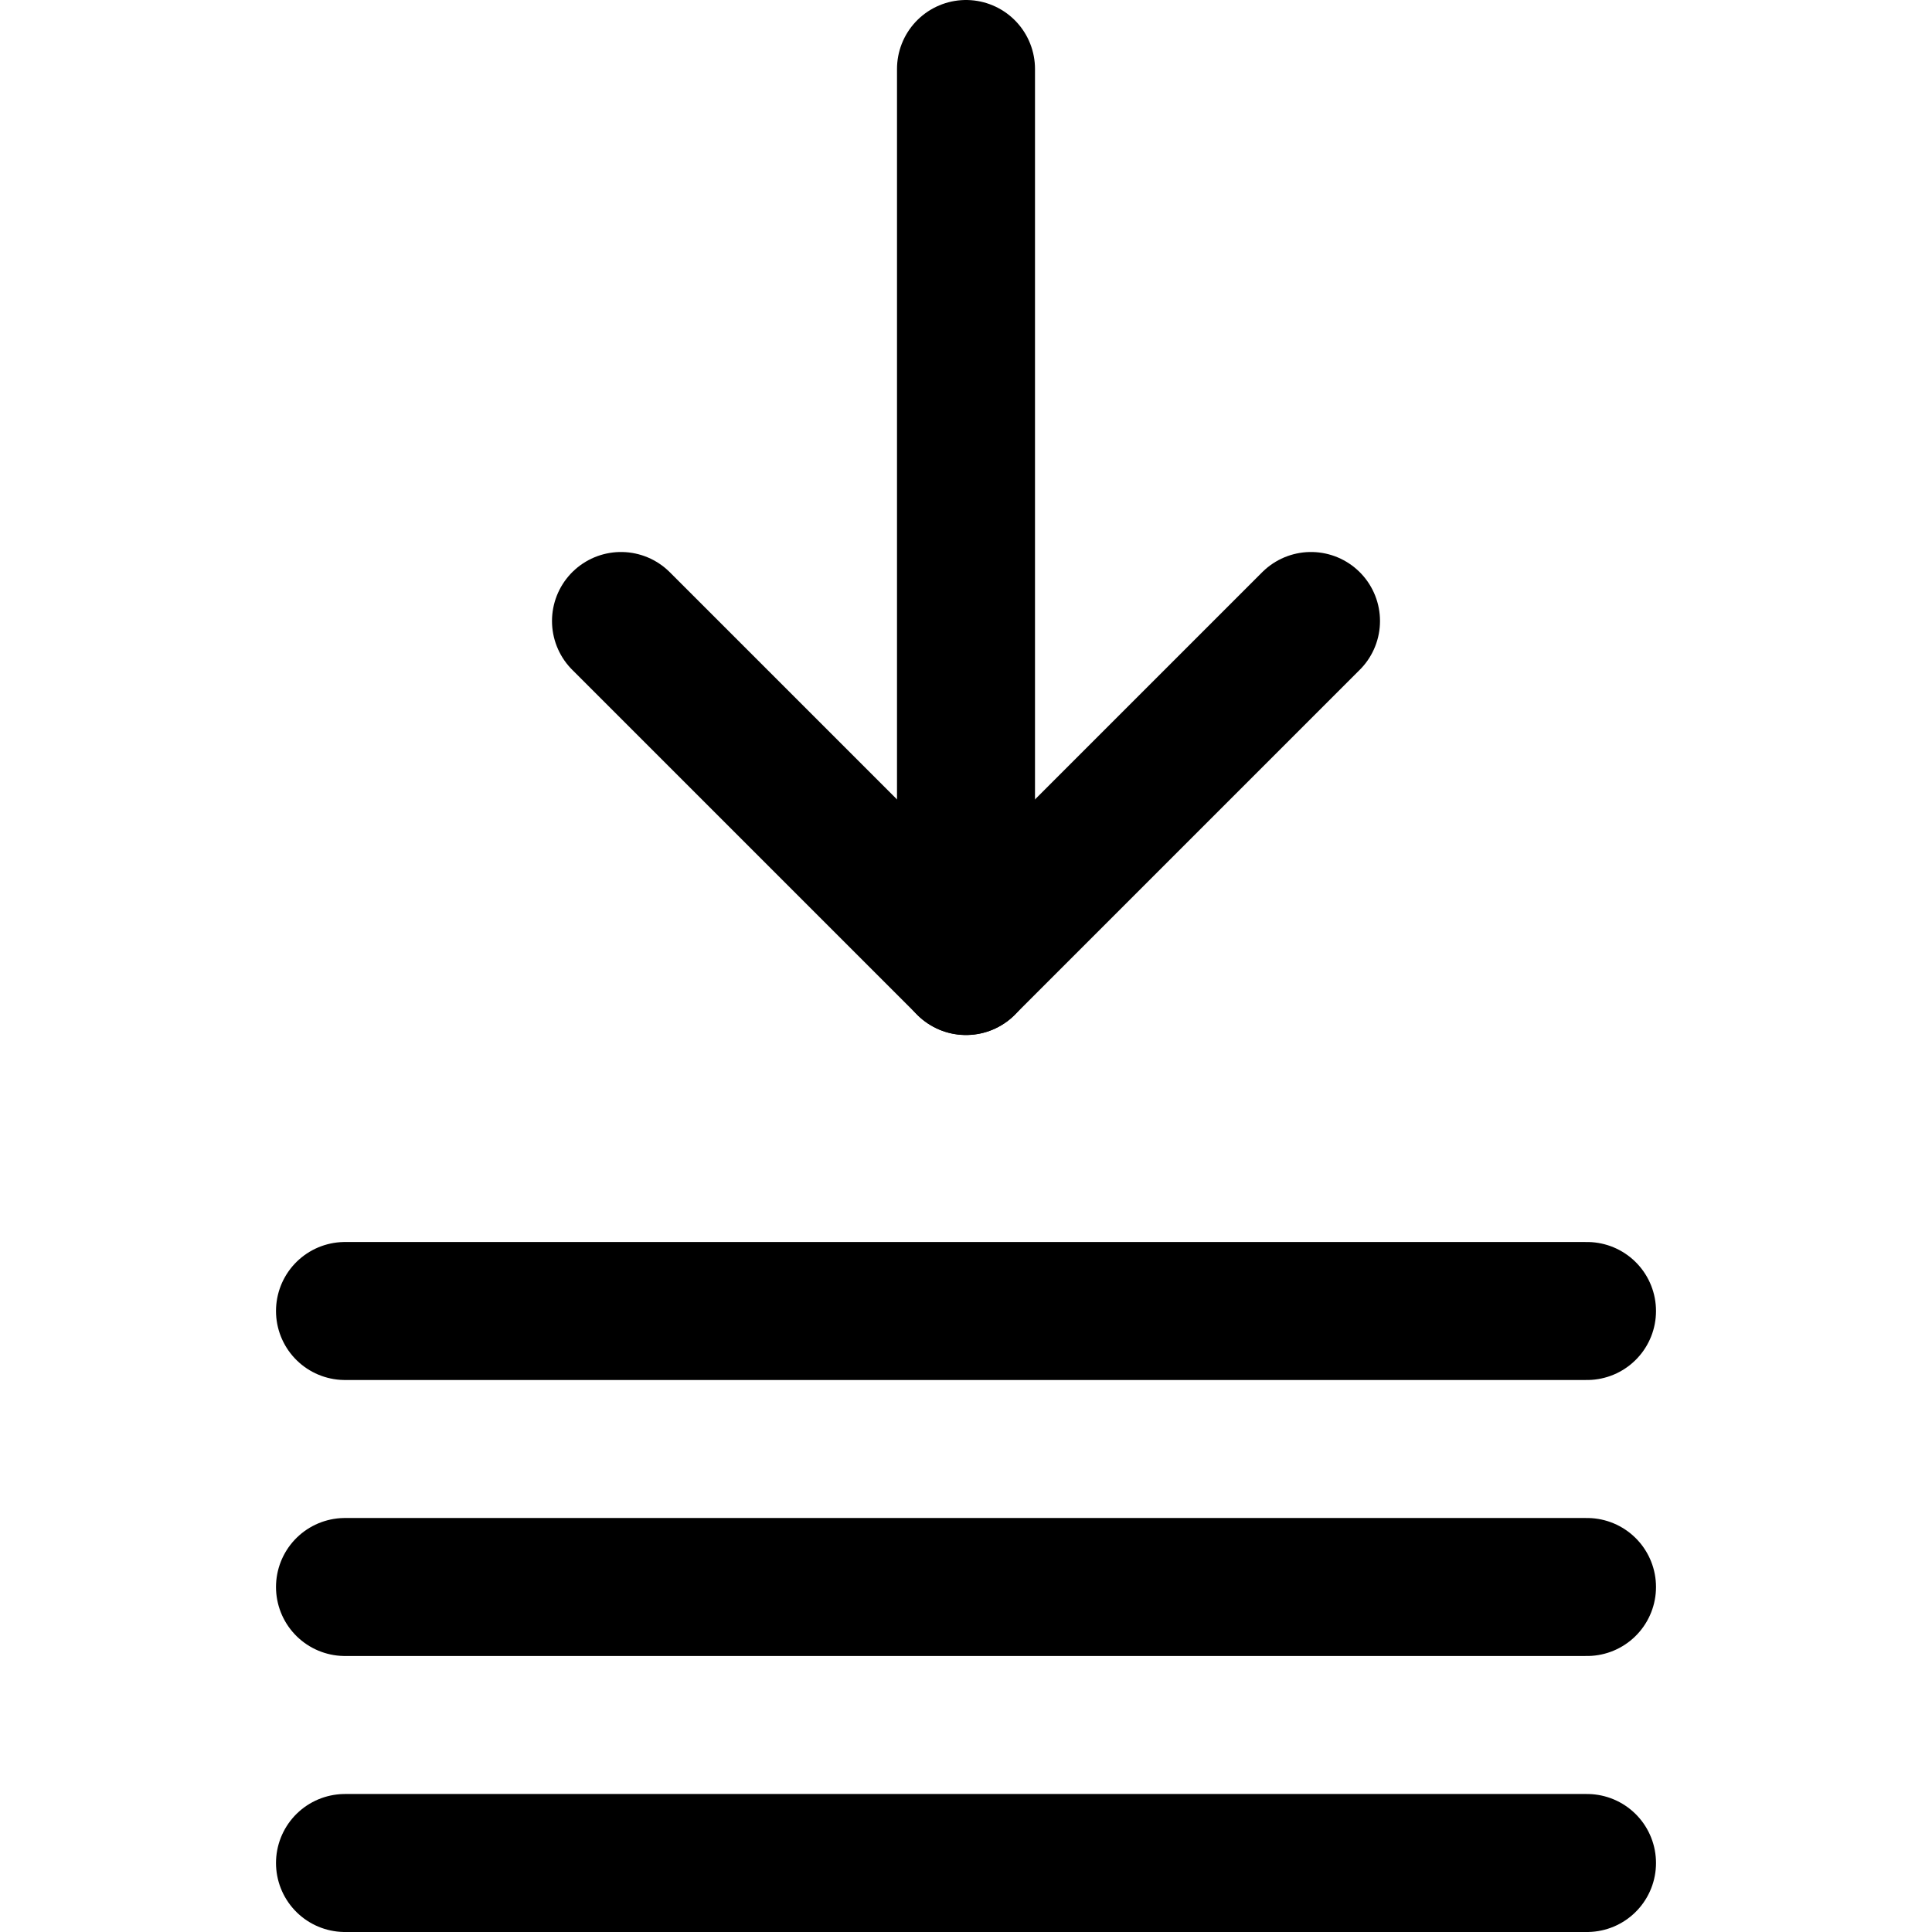 <svg xmlns="http://www.w3.org/2000/svg" fill="none" viewBox="0 0 14 14"><g id="download-stack--arrow-button-down-download-stack-internet-network-server"><path id="Vector" stroke="#000000" stroke-linecap="round" stroke-linejoin="round" d="M4.5 4.5 7 7l2.5 -2.5" stroke-width="1"></path><path id="Vector_2" stroke="#000000" stroke-linecap="round" stroke-linejoin="round" d="M7 7V0.5" stroke-width="1"></path><path id="Vector 2733" stroke="#000000" stroke-linecap="round" stroke-linejoin="round" d="M2.5 13.5h9" stroke-width="1"></path><path id="Vector 2734" stroke="#000000" stroke-linecap="round" stroke-linejoin="round" d="M2.5 11.5h9" stroke-width="1"></path><path id="Vector 2735" stroke="#000000" stroke-linecap="round" stroke-linejoin="round" d="M2.5 9.5h9" stroke-width="1"></path></g></svg>